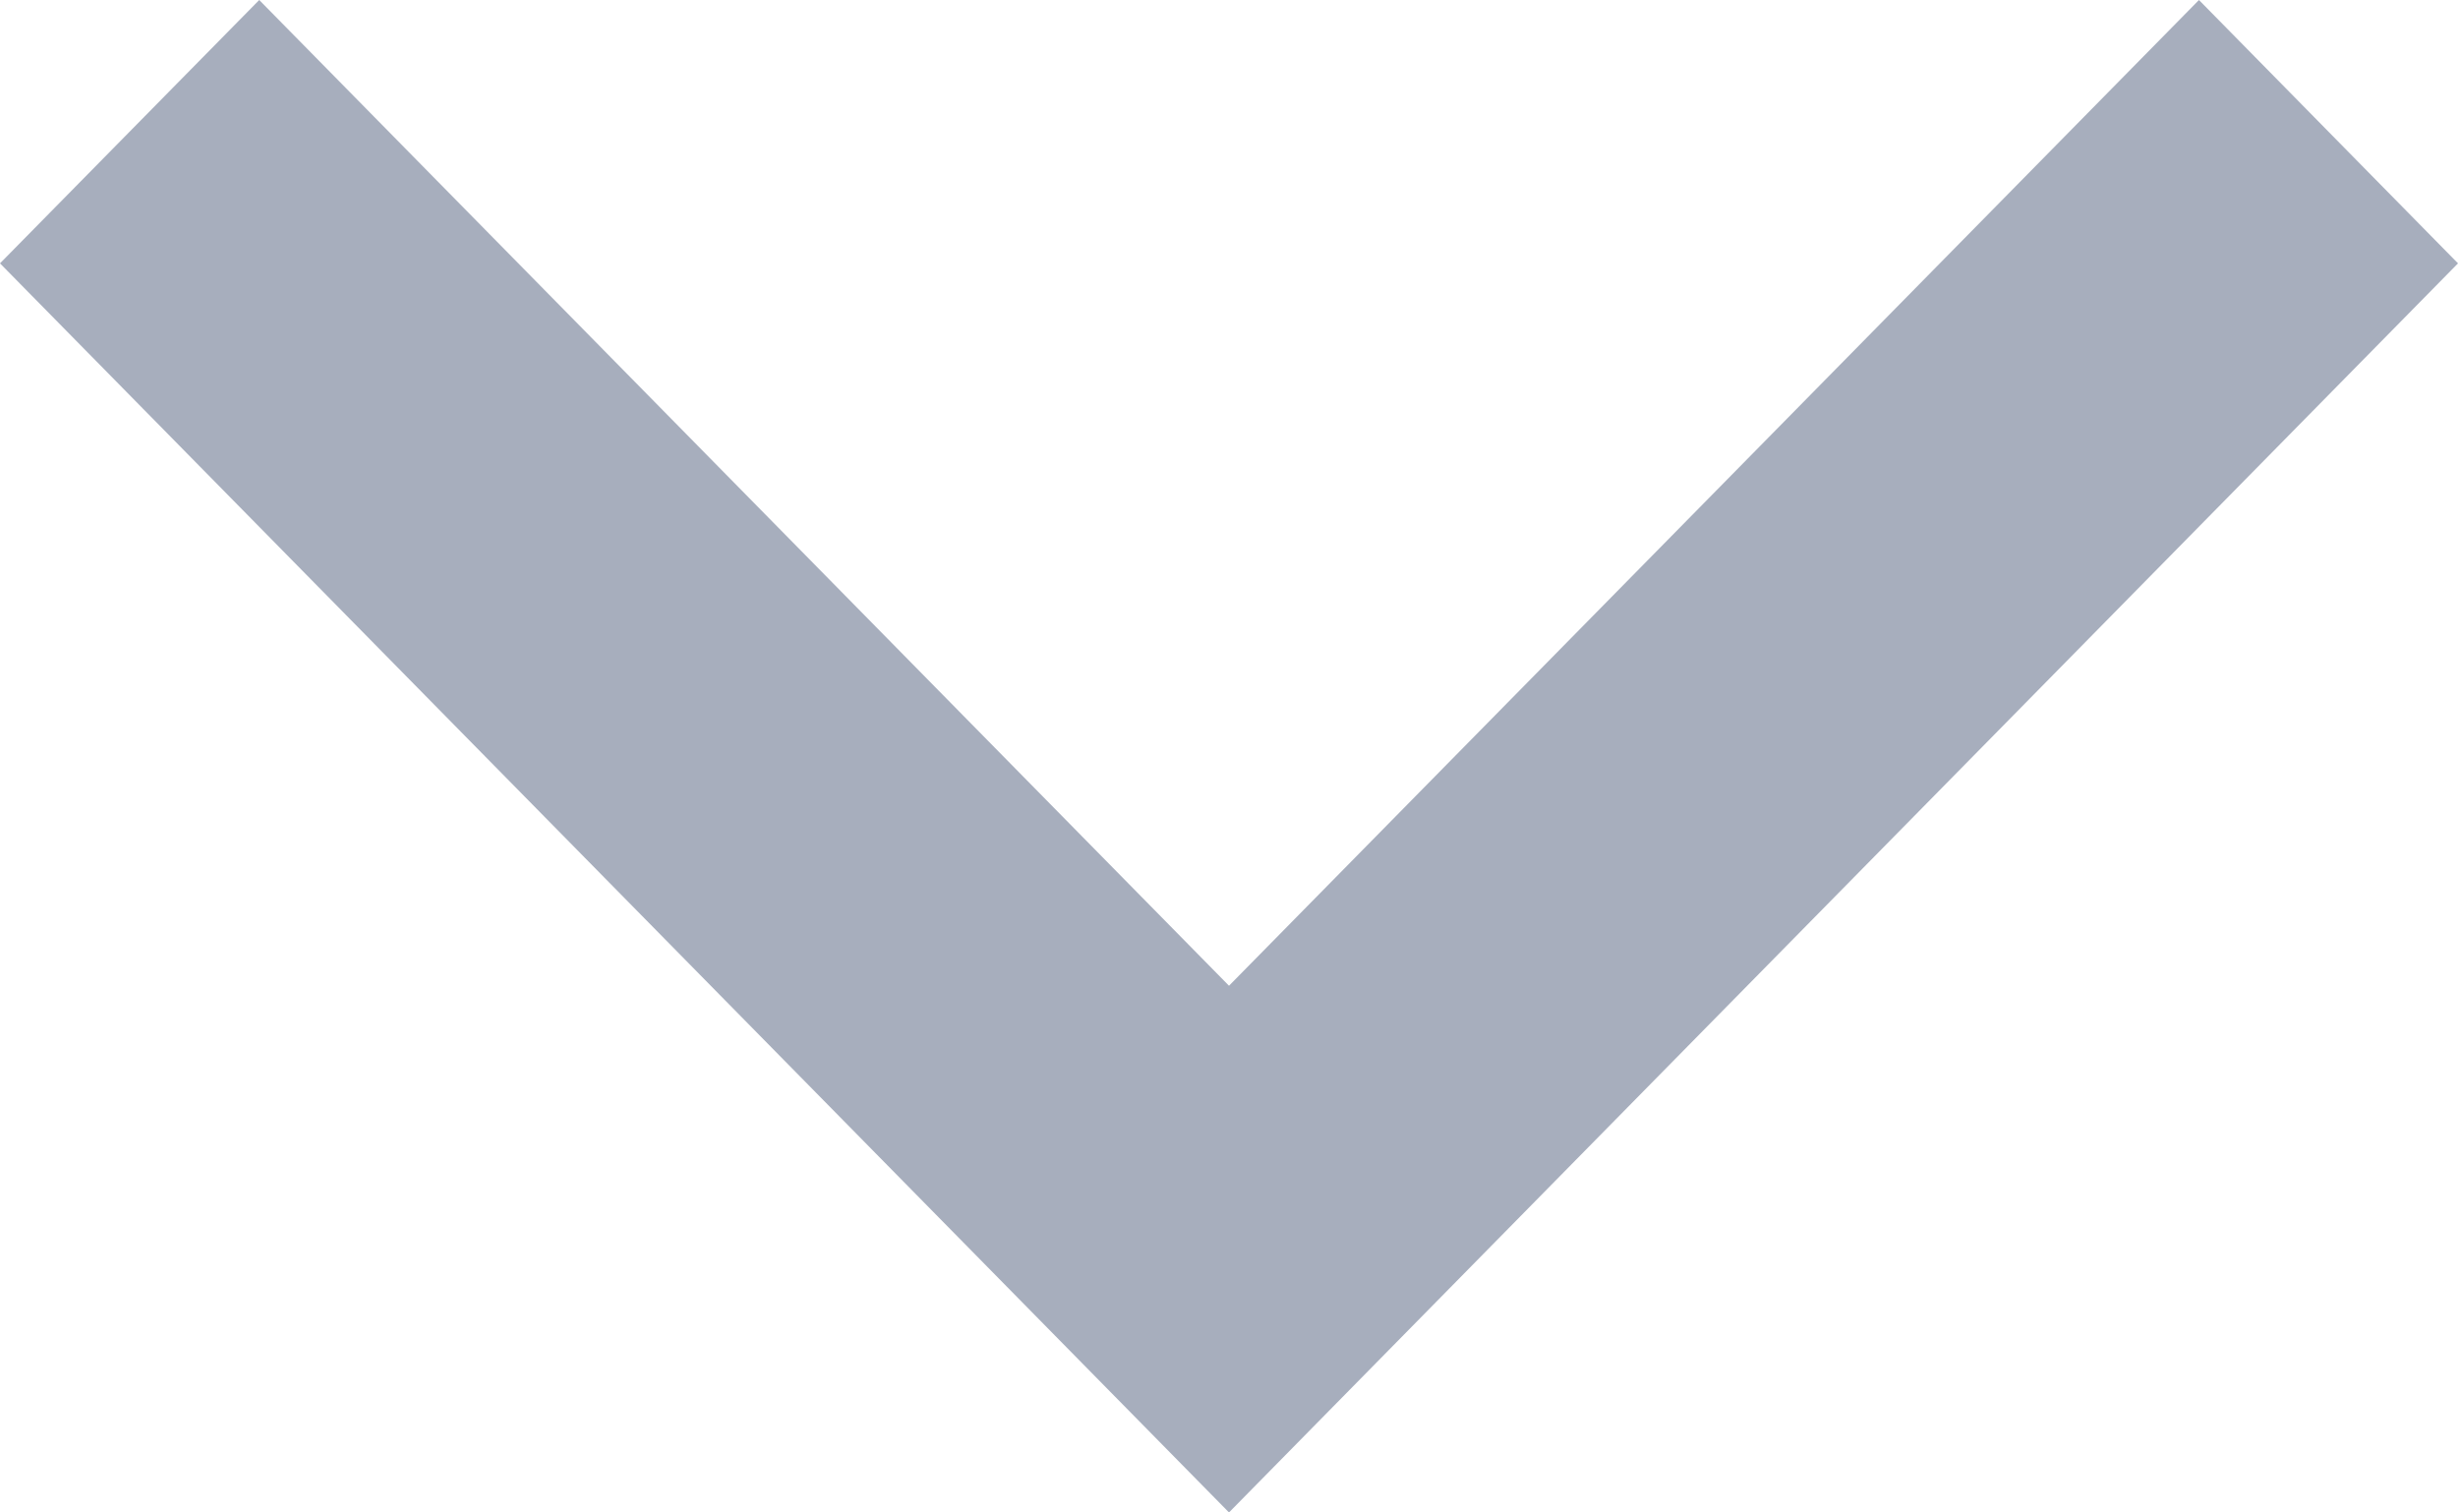 <svg width="13" height="8" viewBox="0 0 13 8" fill="none" xmlns="http://www.w3.org/2000/svg">
<path fill-rule="evenodd" clip-rule="evenodd" d="M11.63 0L13 1.393L6.5 8L0 1.393L1.371 0L6.5 5.214L11.63 0Z" fill="#A7AEBD"/>
</svg>

